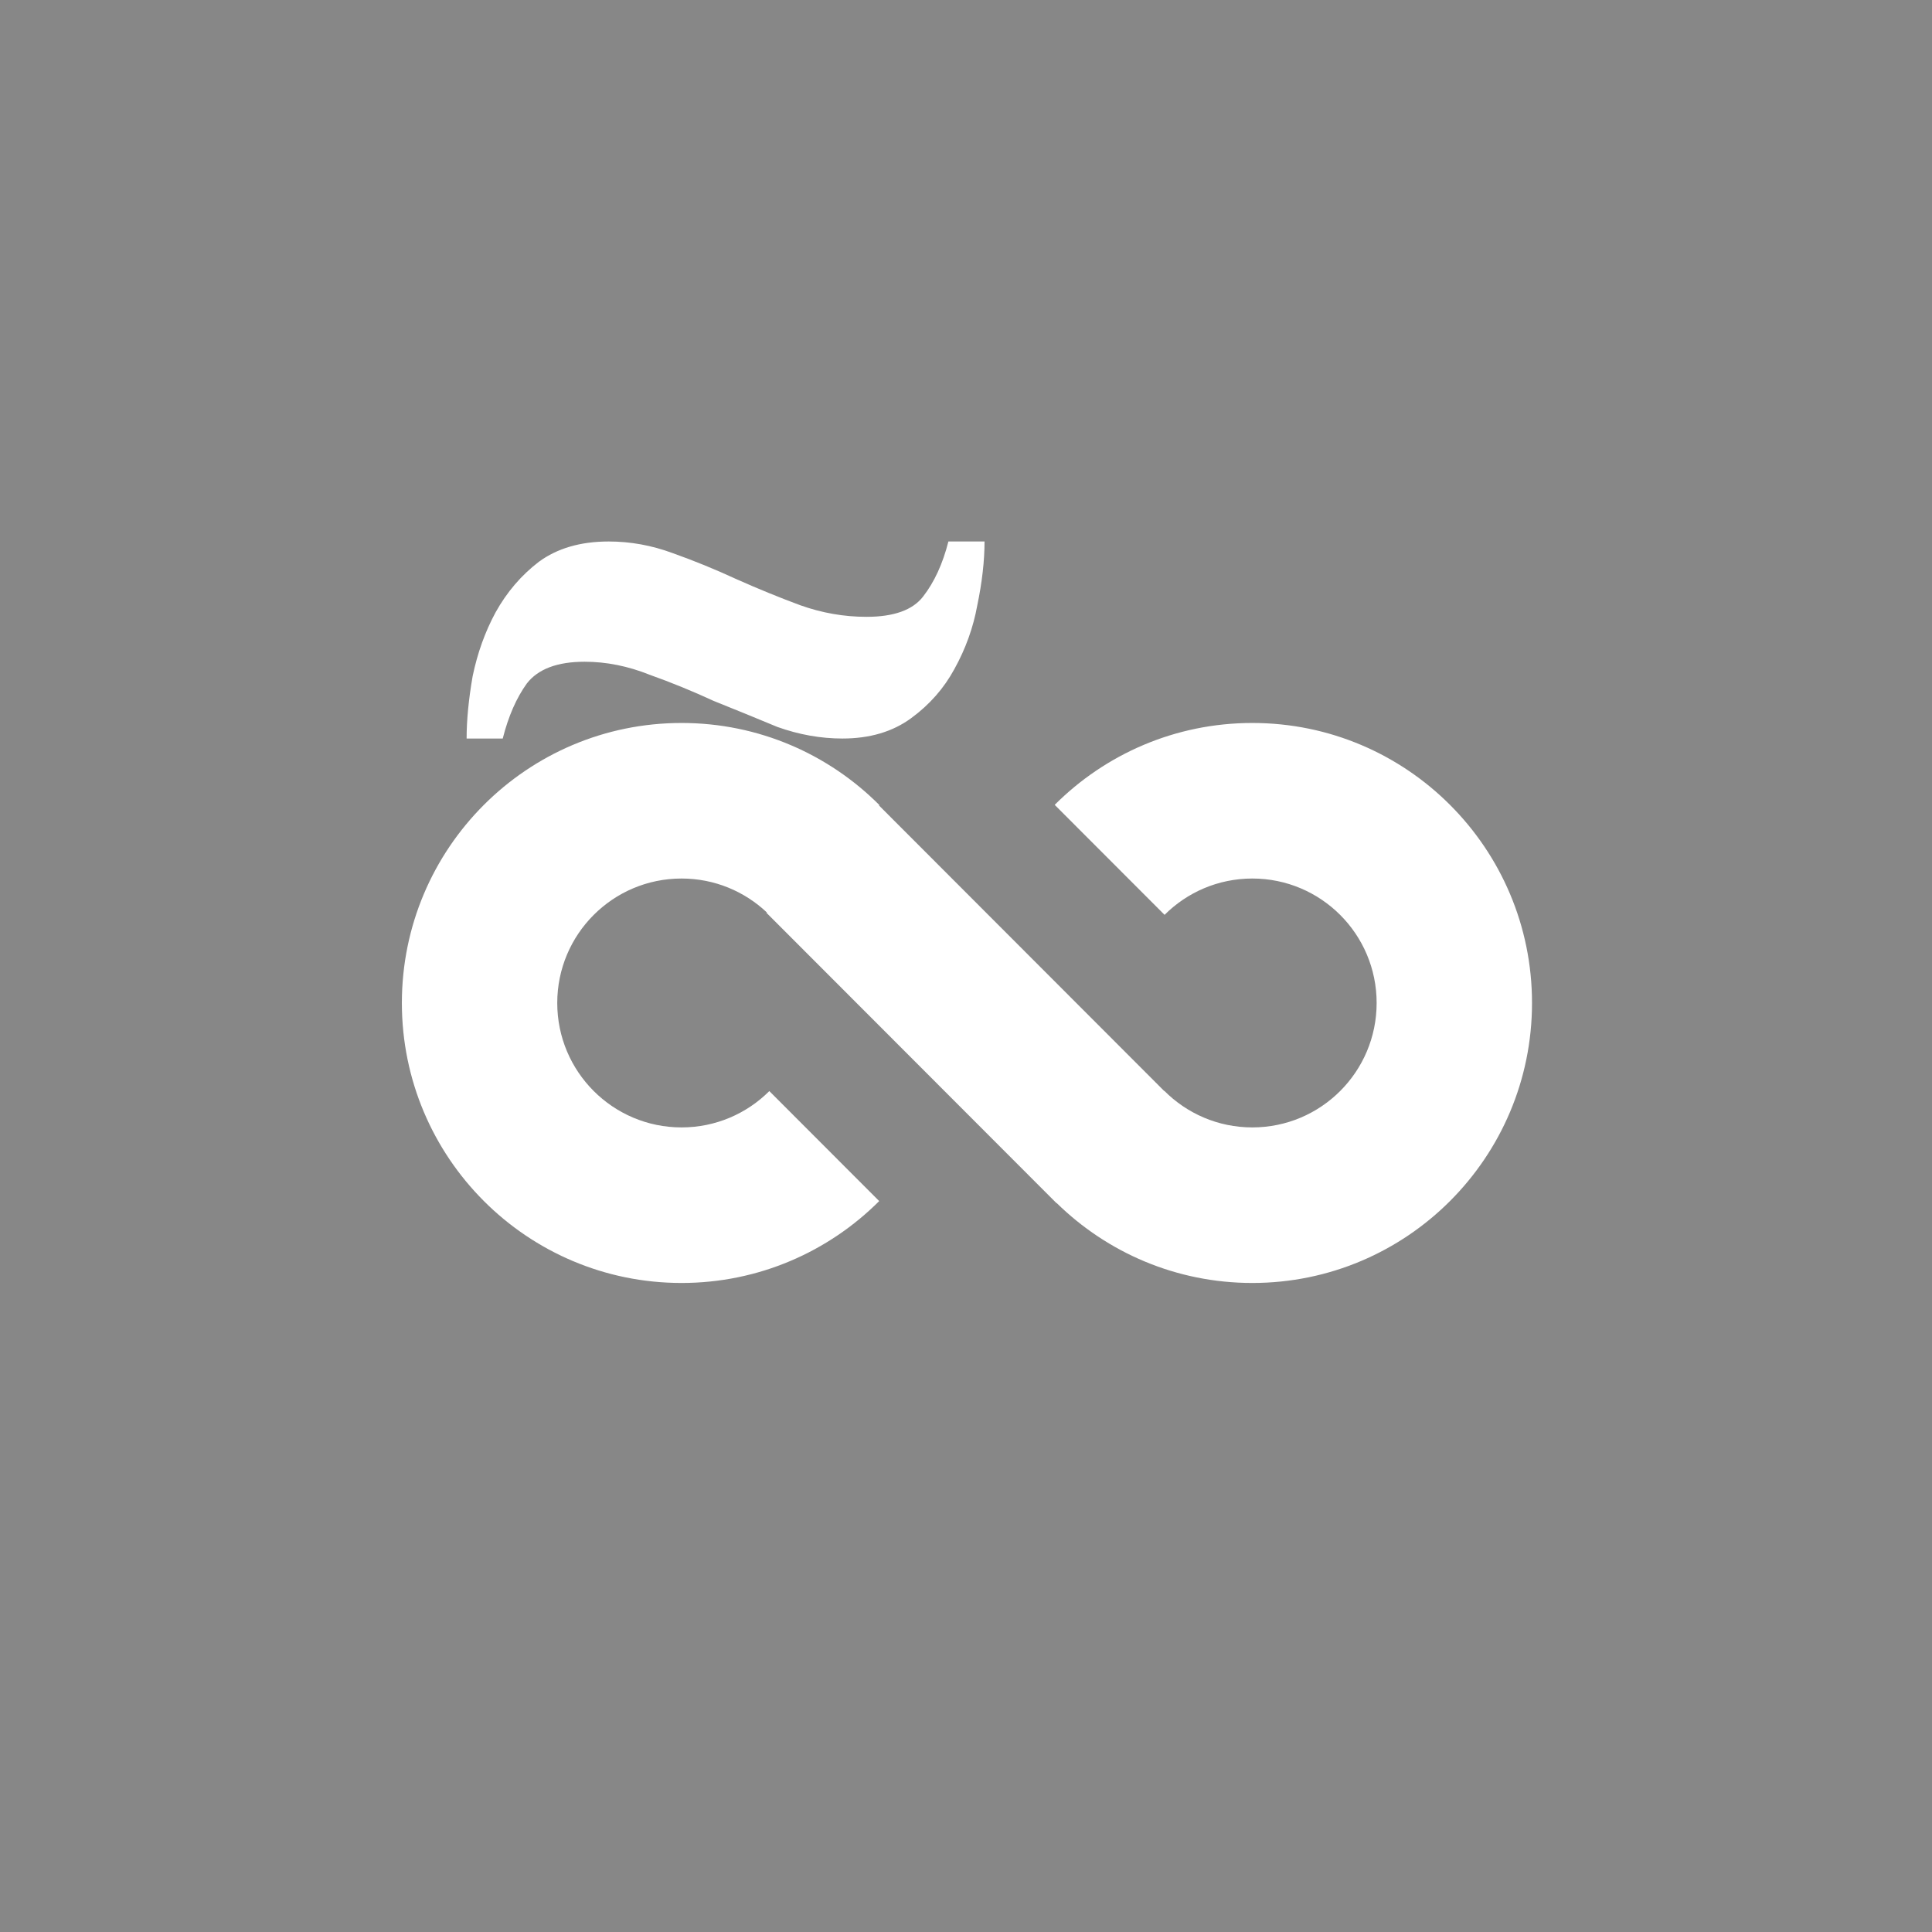 <svg width="1231" height="1231" viewBox="0 0 1231 1231" fill="none" xmlns="http://www.w3.org/2000/svg">
<path fill-rule="evenodd" clip-rule="evenodd" d="M1231 0H0V1231H1231V0ZM297.308 470.561C297.308 458.868 298.587 445.637 301.145 430.867C304.215 416.097 309.075 402.558 315.726 390.25C322.889 377.326 332.099 366.556 343.354 357.94C355.122 349.324 369.959 345.017 387.866 345.017C401.68 345.017 415.238 347.478 428.541 352.402C442.355 357.325 455.913 362.864 469.215 369.018C483.029 375.172 496.587 380.711 509.89 385.634C523.704 390.557 537.774 393.019 552.099 393.019C569.495 393.019 581.518 388.711 588.169 380.095C595.332 370.864 600.704 359.171 604.285 345.017H627.309C627.309 357.325 625.774 370.864 622.704 385.634C620.146 399.789 615.285 413.328 608.123 426.251C601.471 438.56 592.262 449.022 580.495 457.638C568.727 466.253 554.146 470.561 536.75 470.561C522.936 470.561 509.122 468.1 495.308 463.176C482.006 457.638 468.448 452.099 454.634 446.56C441.331 440.406 427.773 434.867 413.959 429.944C400.145 424.405 386.331 421.636 372.517 421.636C355.122 421.636 342.843 426.251 335.68 435.483C329.029 444.714 323.912 456.407 320.331 470.561H297.308ZM490.182 695.202C475.856 709.504 456.089 718.347 434.258 718.347C390.517 718.347 355.058 682.847 355.058 639.055C355.058 595.264 390.517 559.764 434.258 559.764C455.289 559.764 474.406 567.971 488.587 581.36L488.356 581.591L673.157 766.604L673.252 766.51C705.39 798.028 749.4 817.461 797.944 817.461C896.361 817.461 976.145 737.586 976.145 639.055C976.145 540.525 896.361 460.65 797.944 460.65C748.775 460.65 704.258 480.586 672.016 512.825L742.02 582.909C756.346 568.607 776.114 559.764 797.944 559.764C841.685 559.764 877.144 595.264 877.144 639.055C877.144 682.847 841.685 718.347 797.944 718.347C776.033 718.347 756.201 709.439 741.862 695.044L741.774 695.132L560.089 513.238L560.344 512.982C528.09 480.651 483.507 460.65 434.258 460.65C335.841 460.65 256.058 540.525 256.058 639.055C256.058 737.586 335.841 817.461 434.258 817.461C483.427 817.461 527.944 797.525 560.186 765.286L490.182 695.202Z" fill="#878787"/>
</svg>
